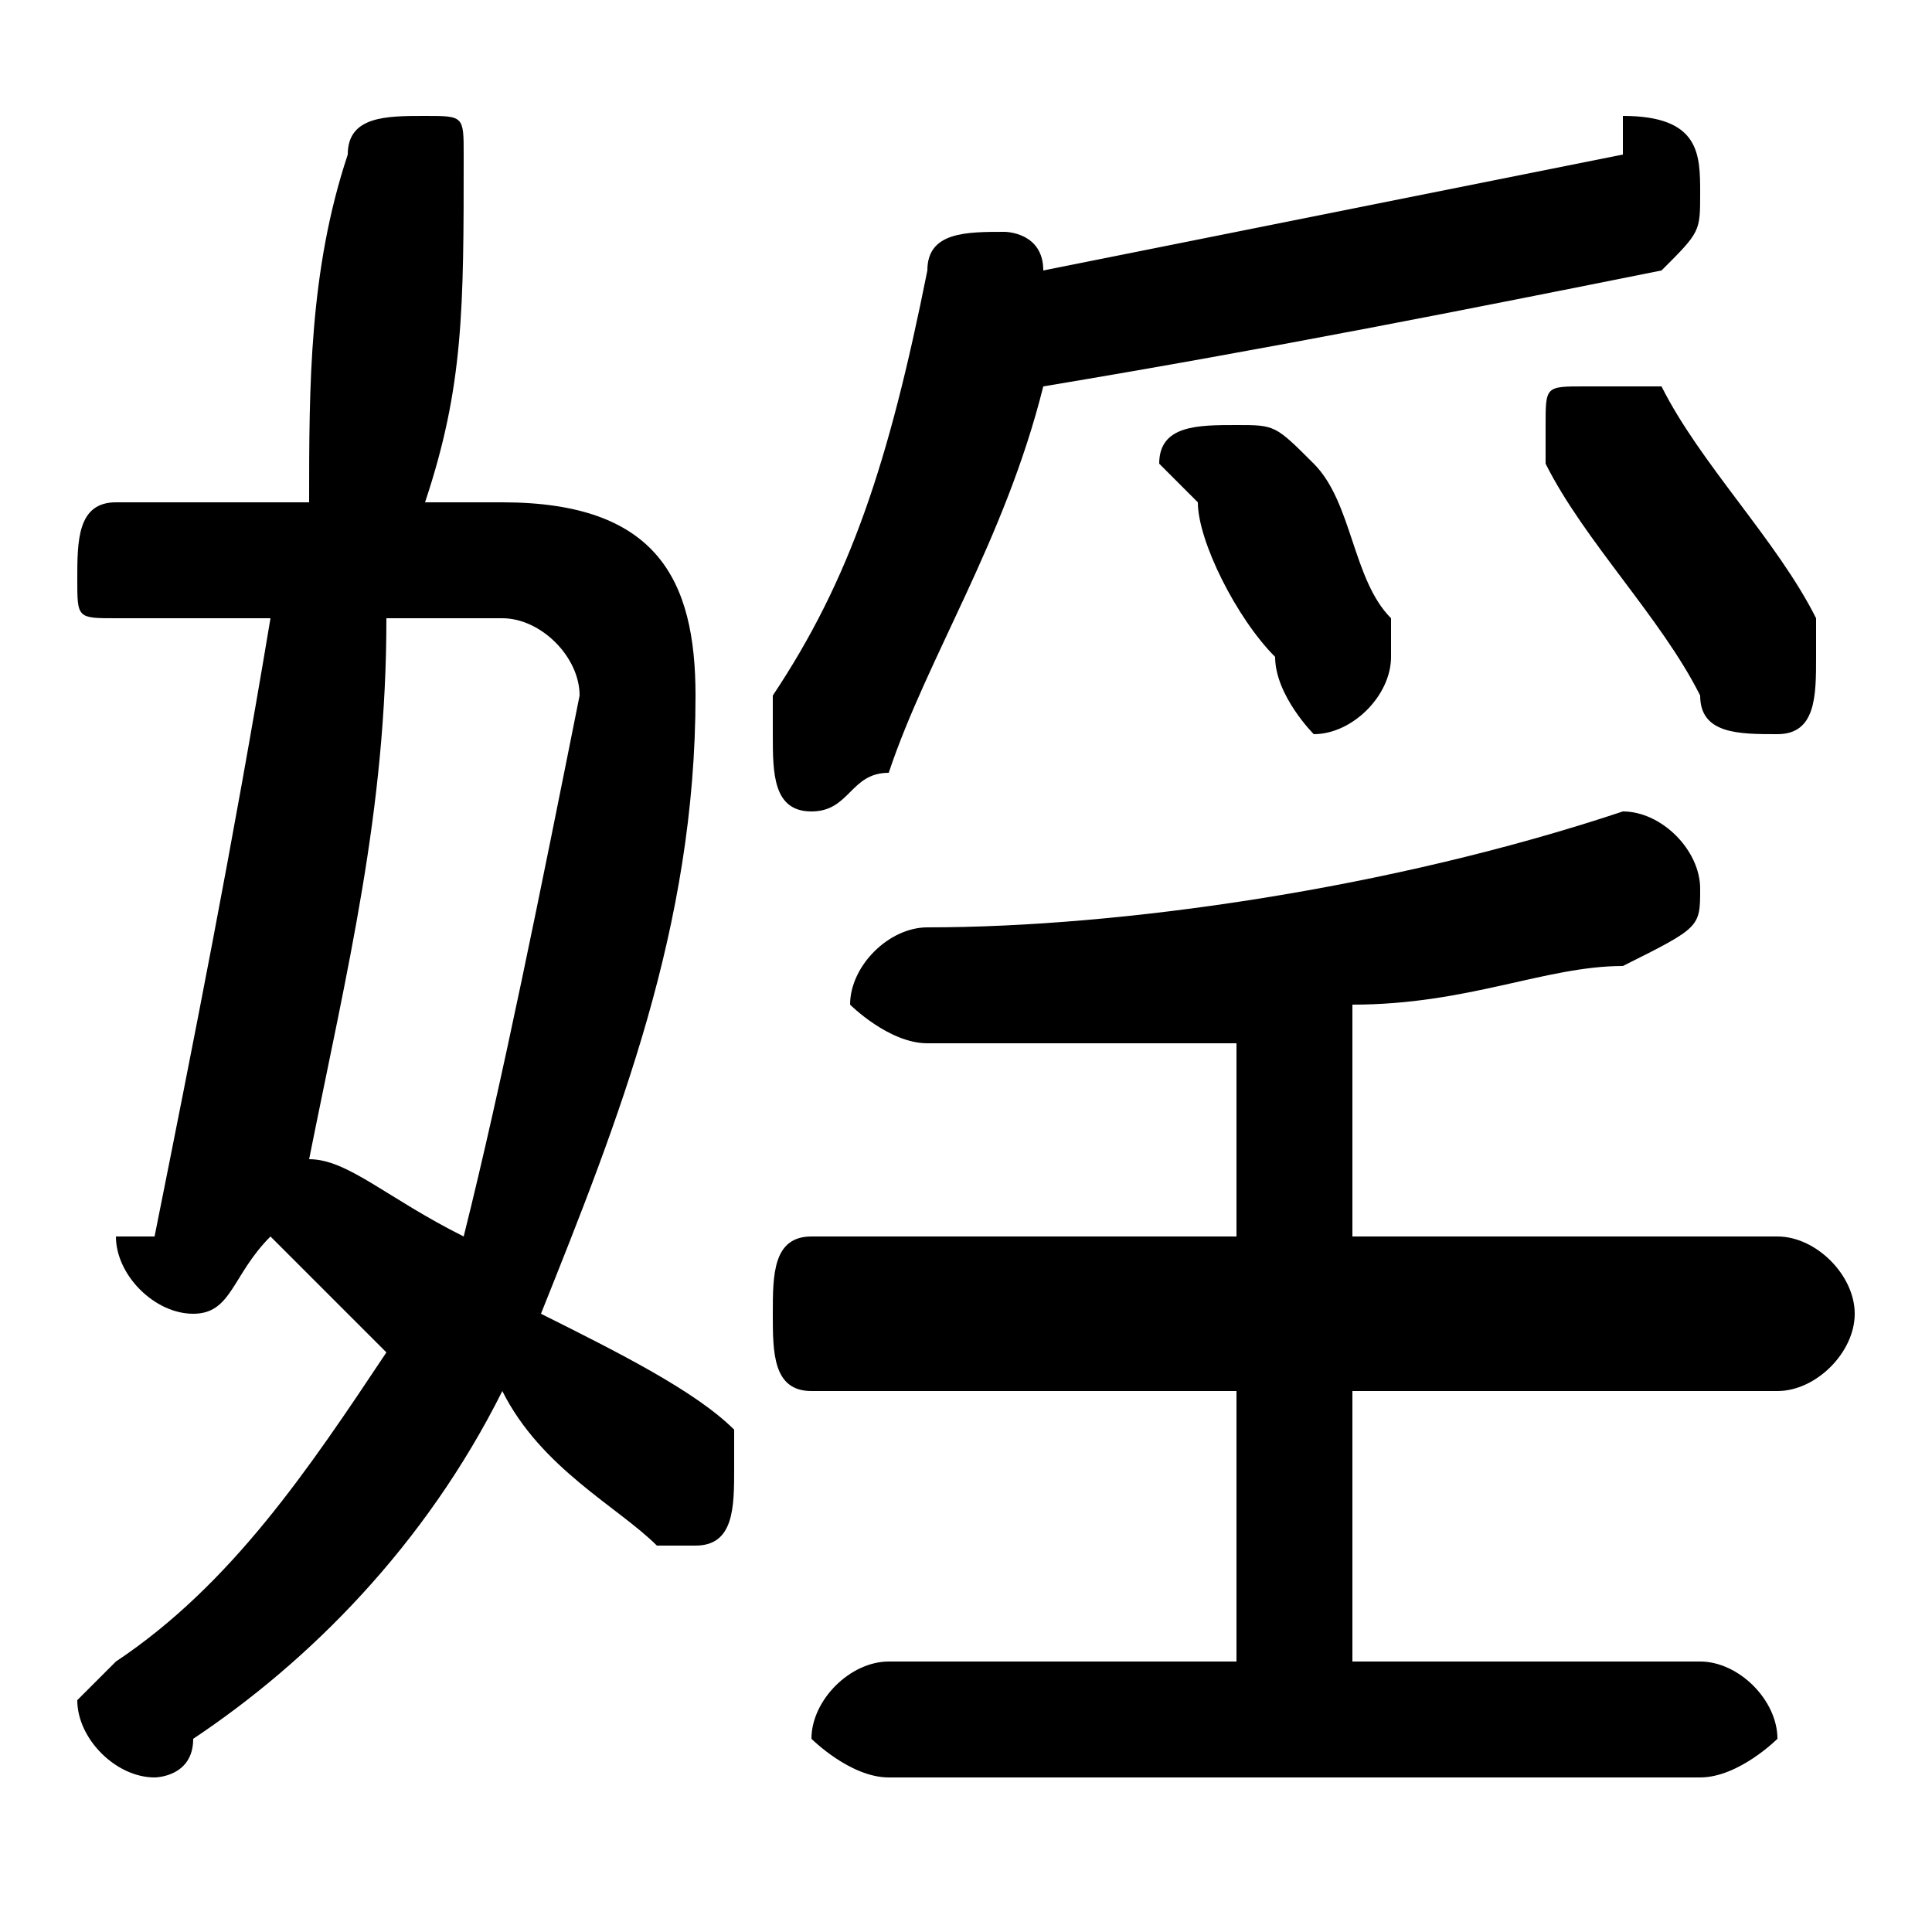 <svg xmlns="http://www.w3.org/2000/svg" viewBox="0 -44.0 50.0 50.0">
    <rect x="0" y="-44.0" width="50.0" height="50.0" fill="#808080" stroke="none"/>
    <g transform="scale(1, -1)">
        <!-- ボディの枠 -->
        <rect x="0" y="-6.0" width="50.0" height="50.0"
            stroke="white" fill="white"/>
        <!-- グリフ座標系の原点 -->
        <circle cx="0" cy="0" r="5" fill="white"/>
        <!-- グリフのアウトライン -->
        <g style="fill:black;stroke:#000000;stroke-width:0;stroke-linecap:round;stroke-linejoin:round;">
        <path d="M 11.0 31.0 C 12.0 34.0 12.0 36.0 12.0 40.0 C 12.0 41.0 12.0 41.0 11.0 41.0 C 10.0 41.0 9.0 41.0 9.0 40.0 C 8.0 37.0 8.0 34.0 8.0 31.0 L 3.0 31.0 C 2.0 31.0 2.0 30.0 2.0 29.0 C 2.0 28.0 2.0 28.0 3.0 28.0 L 7.0 28.0 C 6.0 22.0 5.0 17.0 4.0 12.0 C 4.0 12.0 3.0 12.0 3.0 12.0 C 3.0 11.0 4.0 10.0 5.0 10.0 C 6.0 10.0 6.0 11.0 7.0 12.0 C 8.0 11.0 9.0 10.0 10.0 9.0 C 8.0 6.0 6.0 3.0 3.0 1.0 C 3.0 1.0 2.0 0.0 2.0 -0.0 C 2.0 -1.0 3.0 -2.0 4.0 -2.0 C 4.0 -2.0 5.0 -2.0 5.0 -1.0 C 8.0 1.0 11.0 4.0 13.0 8.0 C 14.0 6.0 16.0 5.0 17.0 4.0 C 17.0 4.0 17.0 4.0 18.0 4.0 C 19.0 4.0 19.0 5.0 19.0 6.0 C 19.0 6.0 19.0 7.0 19.0 7.0 C 18.0 8.0 16.0 9.0 14.0 10.0 C 16.0 15.0 18.0 20.0 18.0 26.0 C 18.0 29.0 17.0 31.0 13.0 31.0 Z M 13.0 28.0 C 14.0 28.0 15.0 27.0 15.0 26.0 C 14.0 21.0 13.0 16.0 12.0 12.0 C 10.0 13.0 9.0 14.0 8.0 14.0 C 9.0 19.0 10.0 23.0 10.0 28.0 Z M 27.0 34.0 C 33.0 35.0 38.0 36.0 43.0 37.0 C 44.0 38.0 44.0 38.0 44.0 39.0 C 44.0 40.0 44.0 41.0 42.0 41.0 C 42.0 41.0 42.0 40.0 42.0 40.0 C 37.0 39.0 32.0 38.0 27.0 37.0 C 27.0 38.0 26.0 38.0 26.0 38.0 C 25.0 38.0 24.0 38.0 24.0 37.0 C 23.0 32.0 22.0 29.0 20.0 26.0 C 20.0 26.0 20.0 25.0 20.0 25.0 C 20.0 24.0 20.0 23.0 21.0 23.0 C 22.0 23.0 22.0 24.0 23.0 24.0 C 24.0 27.0 26.0 30.0 27.0 34.0 Z M 32.0 12.0 L 21.0 12.0 C 20.0 12.0 20.0 11.0 20.0 10.0 C 20.0 9.0 20.0 8.0 21.0 8.0 L 32.0 8.0 L 32.0 1.0 L 23.0 1.0 C 22.0 1.0 21.0 0.0 21.0 -1.0 C 21.0 -1.0 22.0 -2.0 23.0 -2.0 L 44.0 -2.0 C 45.0 -2.0 46.0 -1.0 46.0 -1.0 C 46.0 0.0 45.0 1.0 44.0 1.0 L 35.0 1.0 L 35.0 8.0 L 46.0 8.0 C 47.0 8.0 48.0 9.0 48.0 10.0 C 48.0 11.0 47.0 12.0 46.0 12.0 L 35.0 12.0 L 35.0 18.0 C 38.0 18.0 40.0 19.0 42.0 19.0 C 44.0 20.0 44.0 20.0 44.0 21.0 C 44.0 22.0 43.0 23.0 42.0 23.0 C 42.0 23.0 42.0 23.0 42.0 23.0 C 36.0 21.0 29.0 20.0 24.0 20.0 C 23.0 20.0 22.0 19.0 22.0 18.0 C 22.0 18.0 23.0 17.0 24.0 17.0 C 26.0 17.0 29.0 17.0 32.0 17.0 Z M 31.0 31.0 C 31.0 30.0 32.0 28.0 33.0 27.0 C 33.0 26.0 34.0 25.0 34.0 25.0 C 35.0 25.0 36.0 26.0 36.0 27.0 C 36.0 27.0 36.0 27.0 36.0 28.0 C 35.0 29.0 35.0 31.0 34.0 32.0 C 33.0 33.0 33.0 33.0 32.0 33.0 C 31.0 33.0 30.0 33.0 30.0 32.0 C 30.0 32.0 31.0 31.0 31.0 31.0 Z M 40.0 32.0 C 41.0 30.0 43.0 28.0 44.0 26.0 C 44.0 25.0 45.0 25.0 46.0 25.0 C 47.0 25.0 47.0 26.0 47.0 27.0 C 47.0 27.0 47.0 28.0 47.0 28.0 C 46.0 30.0 44.0 32.0 43.0 34.0 C 42.0 34.0 42.0 34.0 41.0 34.0 C 40.0 34.0 40.0 34.0 40.0 33.0 C 40.0 33.0 40.0 32.0 40.0 32.0 Z"/>
    </g>
    </g>
</svg>
